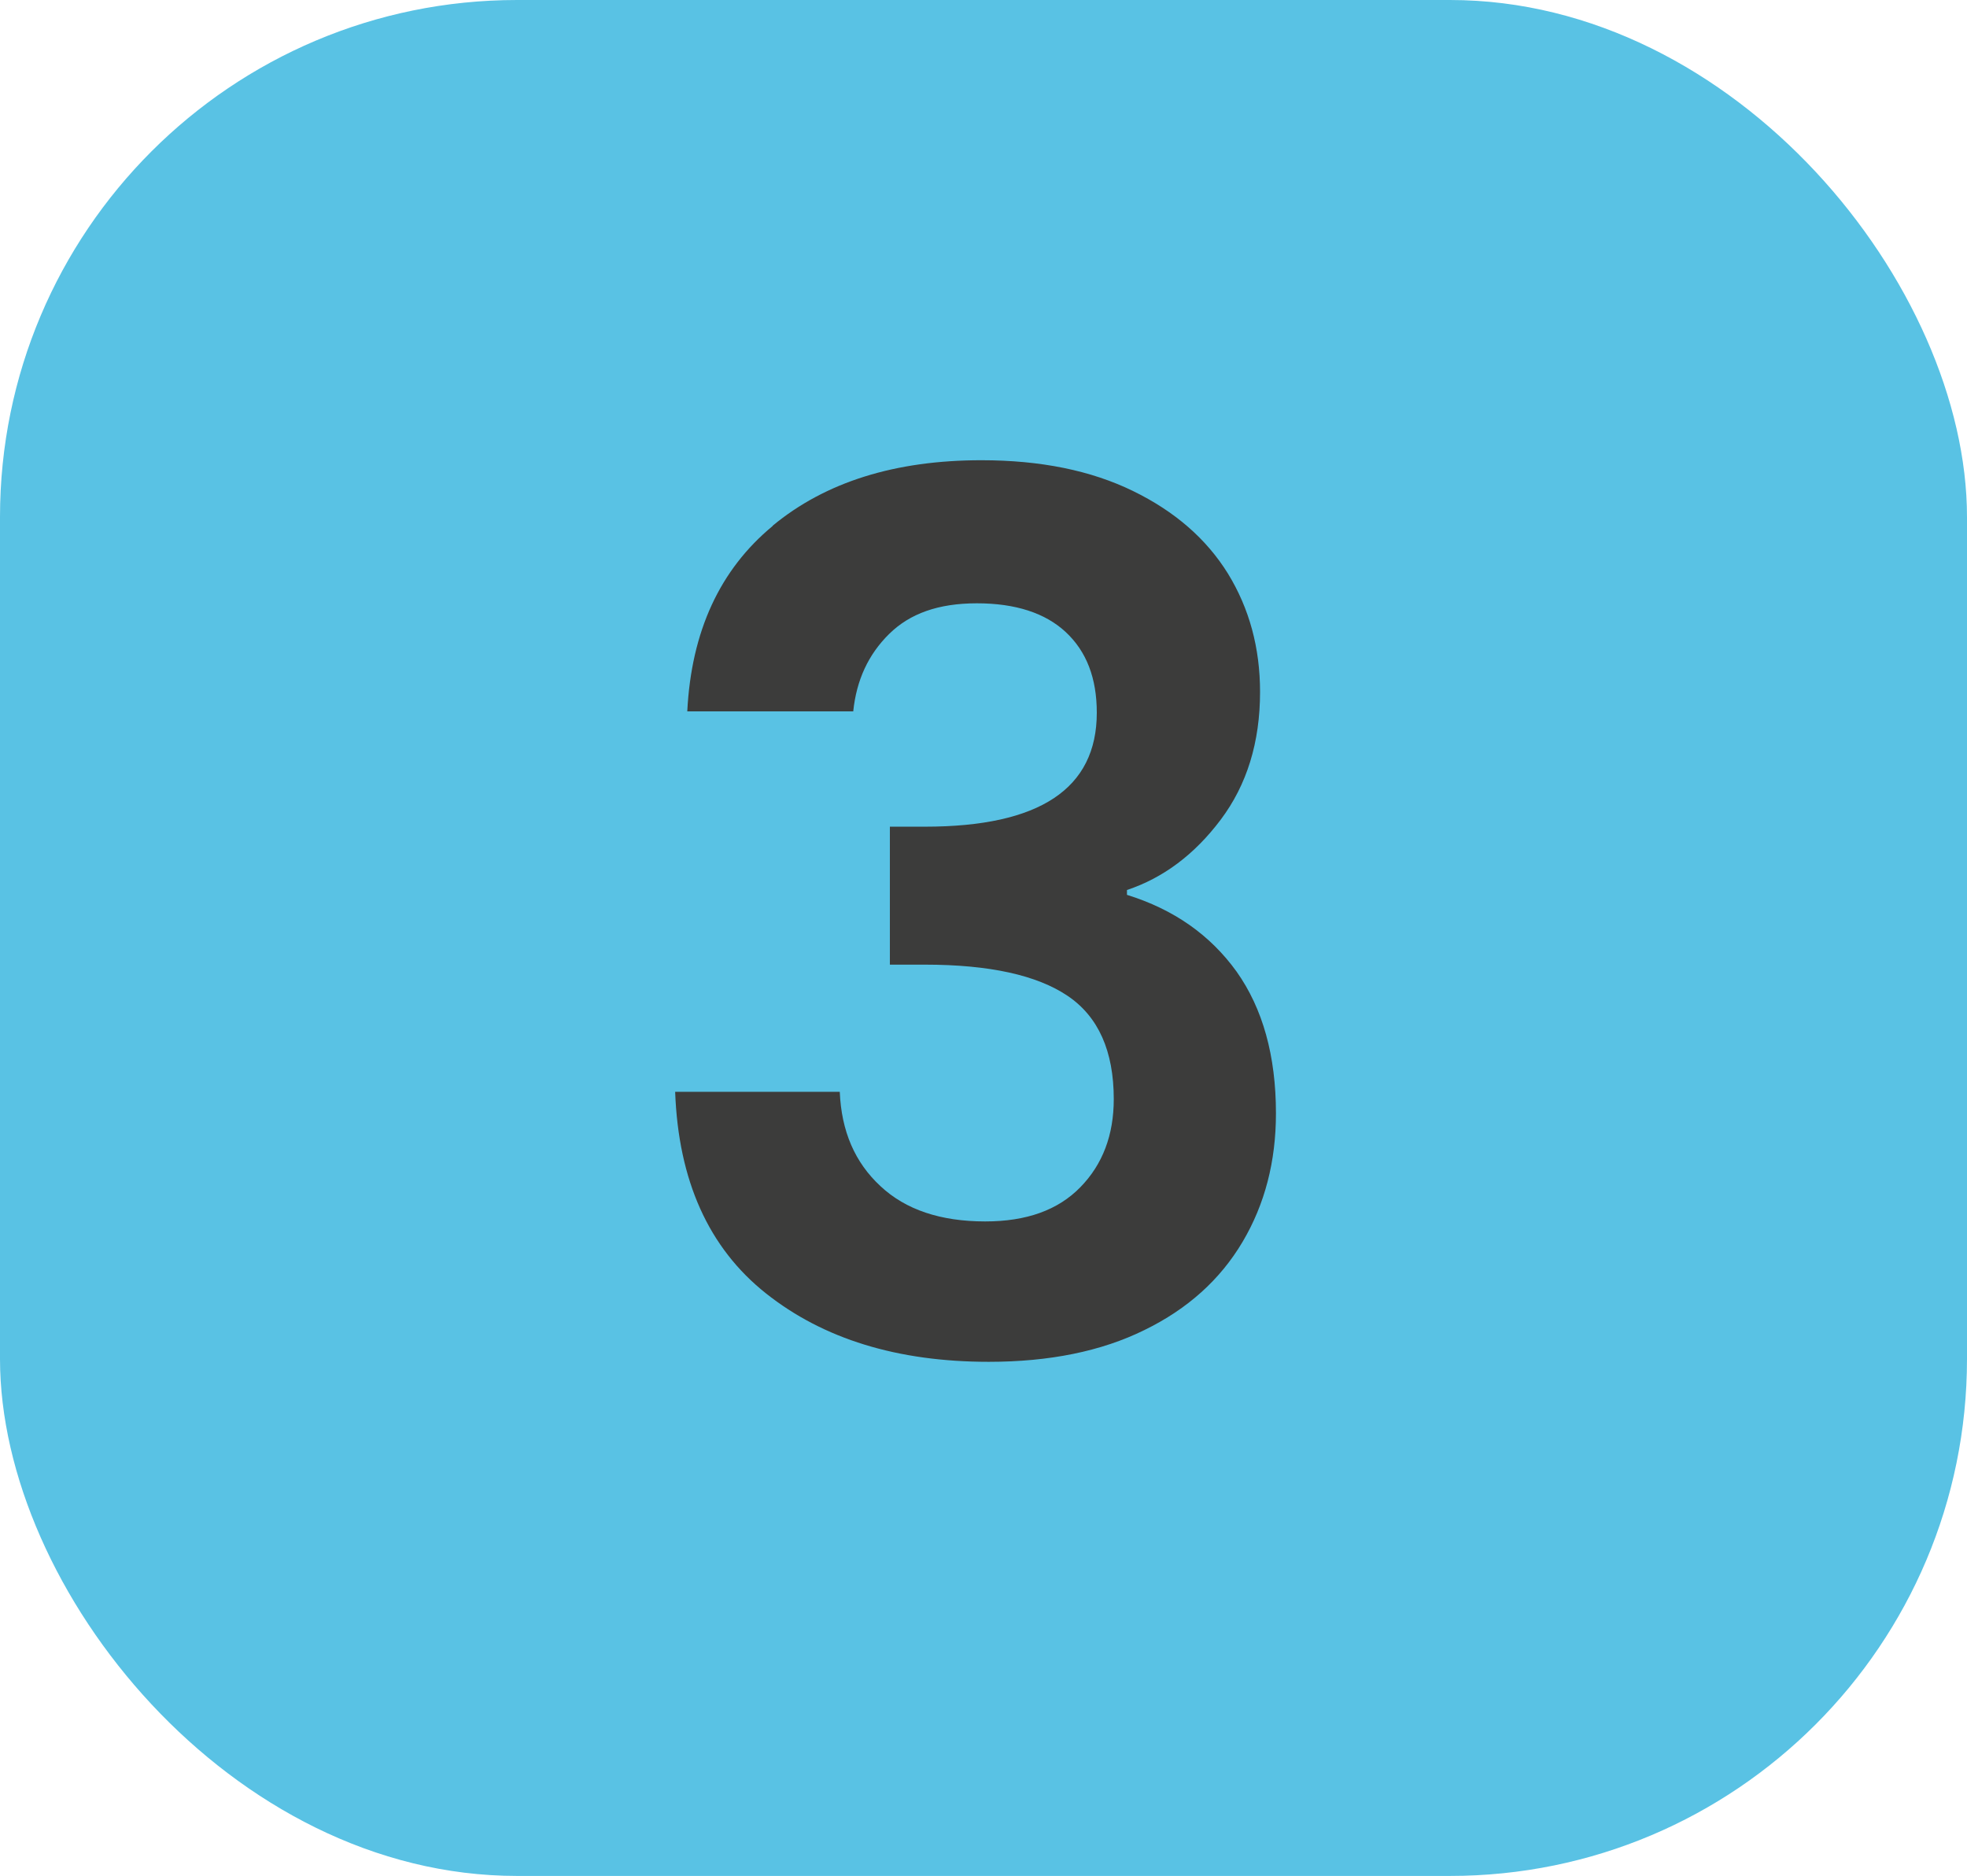 <?xml version="1.0" encoding="UTF-8"?><svg id="Layer_13" xmlns="http://www.w3.org/2000/svg" viewBox="0 0 73.01 69.62"><defs><style>.cls-1{fill:#59c2e4;}.cls-2{fill:#3c3c3b;}</style></defs><rect class="cls-1" width="73.01" height="69.62" rx="19.19" ry="19.19"/><path class="cls-2" d="M28.68,19.51c1.96-1.62,4.54-2.43,7.75-2.43,2.19,0,4.06,.38,5.62,1.14,1.56,.76,2.73,1.78,3.53,3.07,.79,1.29,1.19,2.75,1.19,4.39,0,1.87-.49,3.45-1.46,4.74-.97,1.29-2.13,2.16-3.48,2.61v.18c1.74,.54,3.09,1.49,4.07,2.85,.97,1.37,1.46,3.12,1.46,5.26,0,1.78-.41,3.37-1.24,4.77s-2.04,2.49-3.64,3.27c-1.6,.79-3.53,1.18-5.78,1.18-3.39,0-6.14-.85-8.27-2.54-2.13-1.69-3.25-4.19-3.37-7.48h6.11c.06,1.46,.56,2.62,1.51,3.5,.94,.88,2.24,1.31,3.89,1.31,1.53,0,2.7-.42,3.53-1.27s1.24-1.94,1.24-3.27c0-1.78-.57-3.06-1.71-3.83-1.14-.77-2.91-1.16-5.3-1.16h-1.3v-5.12h1.3c4.26,0,6.38-1.41,6.38-4.23,0-1.28-.38-2.27-1.15-2.99-.76-.71-1.87-1.07-3.3-1.07s-2.49,.38-3.26,1.14c-.77,.76-1.21,1.71-1.33,2.87h-6.16c.15-2.97,1.21-5.26,3.17-6.88Z"/></svg>